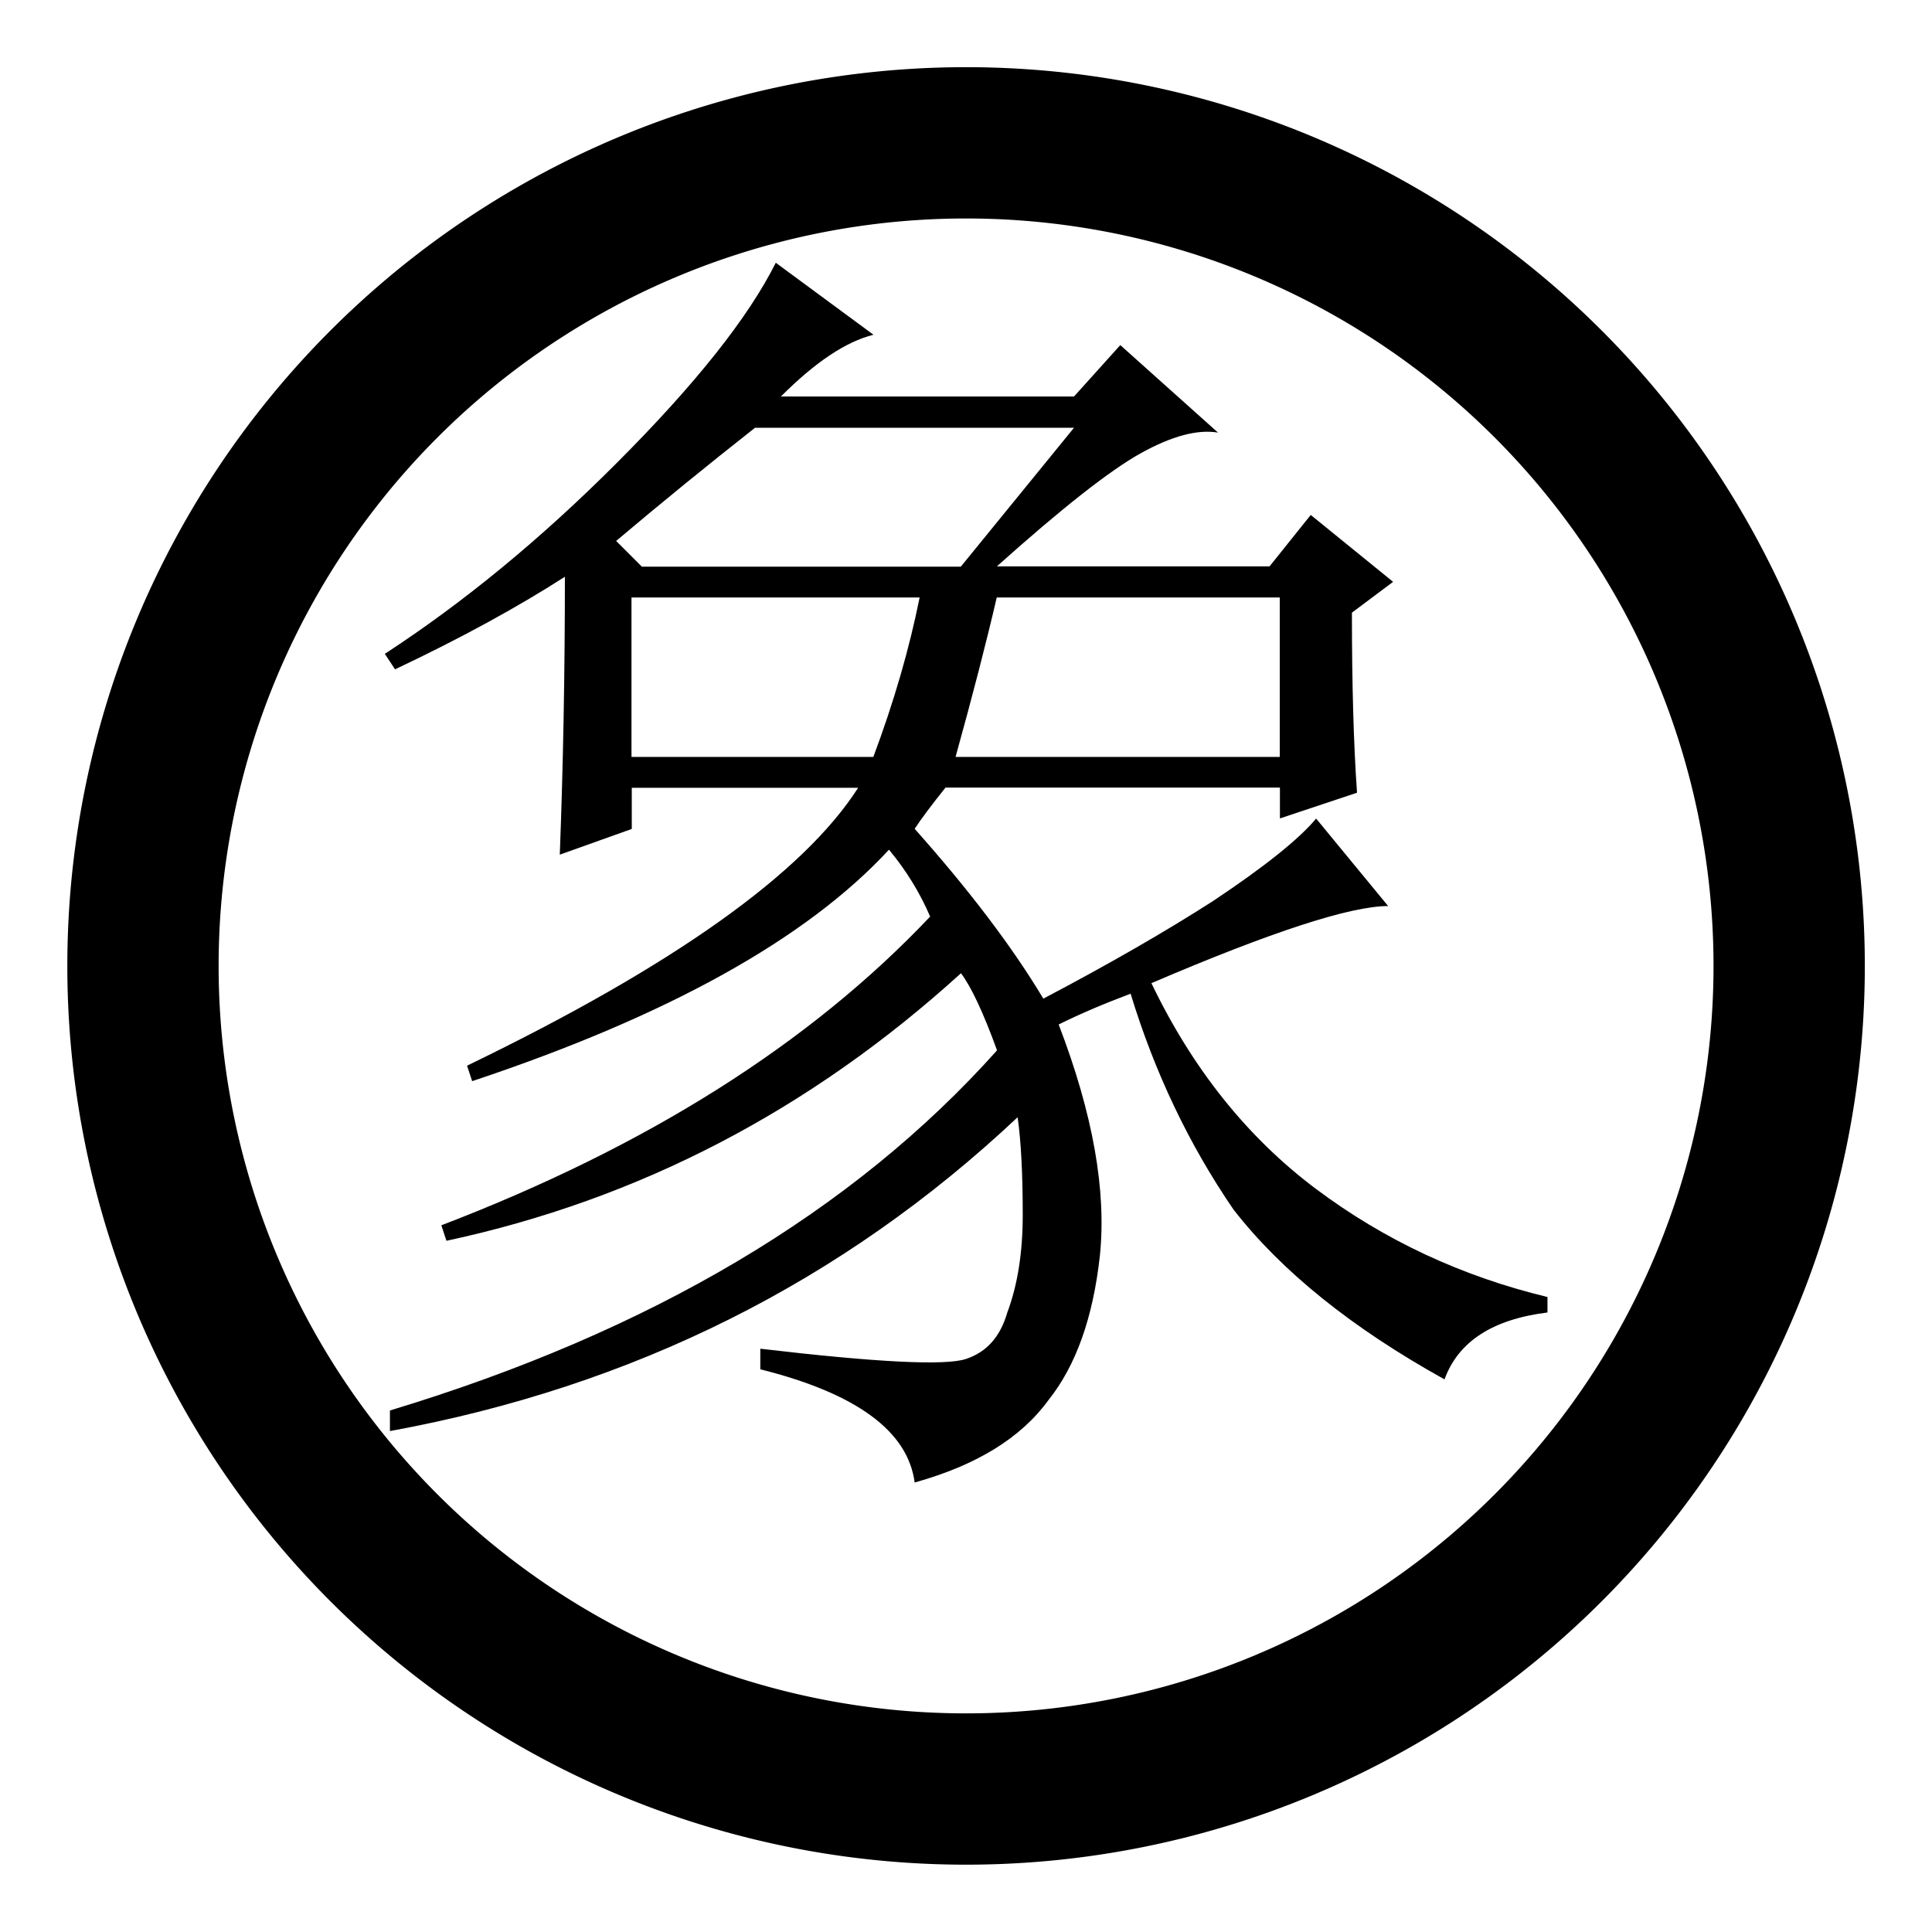 <svg
   xmlns="http://www.w3.org/2000/svg"
   width="50"
   height="50"
   viewBox="0 0 13.229 13.229"
   version="1.1"
   id="svg1579">
  <g
     id="layer1"
     transform="translate(0,-283.771)">
    <path
       id="path20222"
       style="font-style:normal;font-variant:normal;font-weight:normal;font-stretch:normal;font-size:9.287px;line-height:1.25;font-family:NSimSun;-inkscape-font-specification:NSimSun;letter-spacing:0px;word-spacing:0px;fill:#000000;fill-opacity:1;stroke:none;stroke-width:0.166;stroke-miterlimit:10;stroke-dasharray:none;stroke-opacity:1"
       d="m 7.742,290.575 q -0.282,0.106 -0.493,0.211 0.352,0.916 0.282,1.585 -0.07,0.634 -0.352,0.987 -0.282,0.388 -0.916,0.564 -0.07,-0.528 -1.057,-0.775 v -0.141 q 1.198,0.141 1.409,0.07 0.211,-0.07 0.282,-0.317 0.106,-0.282 0.106,-0.669 0,-0.423 -0.035,-0.669 -1.797,1.691 -4.298,2.149 v -0.141 q 2.678,-0.81 4.157,-2.466 -0.141,-0.388 -0.247,-0.528 -1.55,1.409 -3.523,1.832 l -0.035,-0.106 q 2.114,-0.81 3.347,-2.114 -0.106,-0.247 -0.282,-0.458 -0.846,0.916 -2.854,1.585 l -0.035,-0.106 q 2.114,-1.022 2.678,-1.903 h -1.55 v 0.282 l -0.493,0.176 q 0.035,-0.916 0.035,-1.903 -0.493,0.317 -1.163,0.634 l -0.07,-0.106 q 0.81,-0.528 1.585,-1.304 0.81,-0.81 1.092,-1.374 l 0.669,0.493 q -0.282,0.07 -0.634,0.423 H 7.354 l 0.317,-0.352 0.669,0.599 q -0.211,-0.035 -0.528,0.141 -0.317,0.176 -0.986,0.775 h 1.867 l 0.282,-0.352 0.564,0.458 -0.282,0.211 q 0,0.74 0.035,1.233 l -0.528,0.176 v -0.211 H 6.474 q -0.141,0.176 -0.211,0.282 0.564,0.634 0.881,1.163 0.669,-0.352 1.163,-0.669 0.528,-0.352 0.705,-0.564 l 0.493,0.599 q -0.388,0 -1.621,0.528 0.423,0.881 1.127,1.409 0.705,0.528 1.585,0.74 v 0.106 q -0.564,0.07 -0.705,0.458 -0.951,-0.528 -1.445,-1.163 -0.458,-0.669 -0.705,-1.48 z M 6.579,287.651 7.354,286.7 H 5.17 q -0.493,0.388 -0.951,0.775 l 0.176,0.176 z m -2.255,0.211 v 1.092 h 1.656 q 0.211,-0.564 0.317,-1.092 z m 2.501,0 q -0.106,0.458 -0.282,1.092 h 2.22 v -1.092 z"
    />
    <path
       style="opacity:1;fill:#000000;fill-opacity:1;stroke:none;stroke-width:0.871;stroke-linecap:square;stroke-linejoin:bevel;stroke-miterlimit:10;stroke-dasharray:none;stroke-opacity:1;paint-order:normal"
       d="m 6.615,284.231 a 6.154,6.154 0 0 0 -6.154,6.154 6.154,6.154 0 0 0 6.154,6.154 6.154,6.154 0 0 0 6.154,-6.154 6.154,6.154 0 0 0 -6.154,-6.154 z m 0,1.036 a 5.118,5.118 0 0 1 5.118,5.118 5.118,5.118 0 0 1 -5.118,5.118 5.118,5.118 0 0 1 -5.118,-5.118 5.118,5.118 0 0 1 5.118,-5.118 z"
       id="path7551"
    />
  </g>
</svg>
